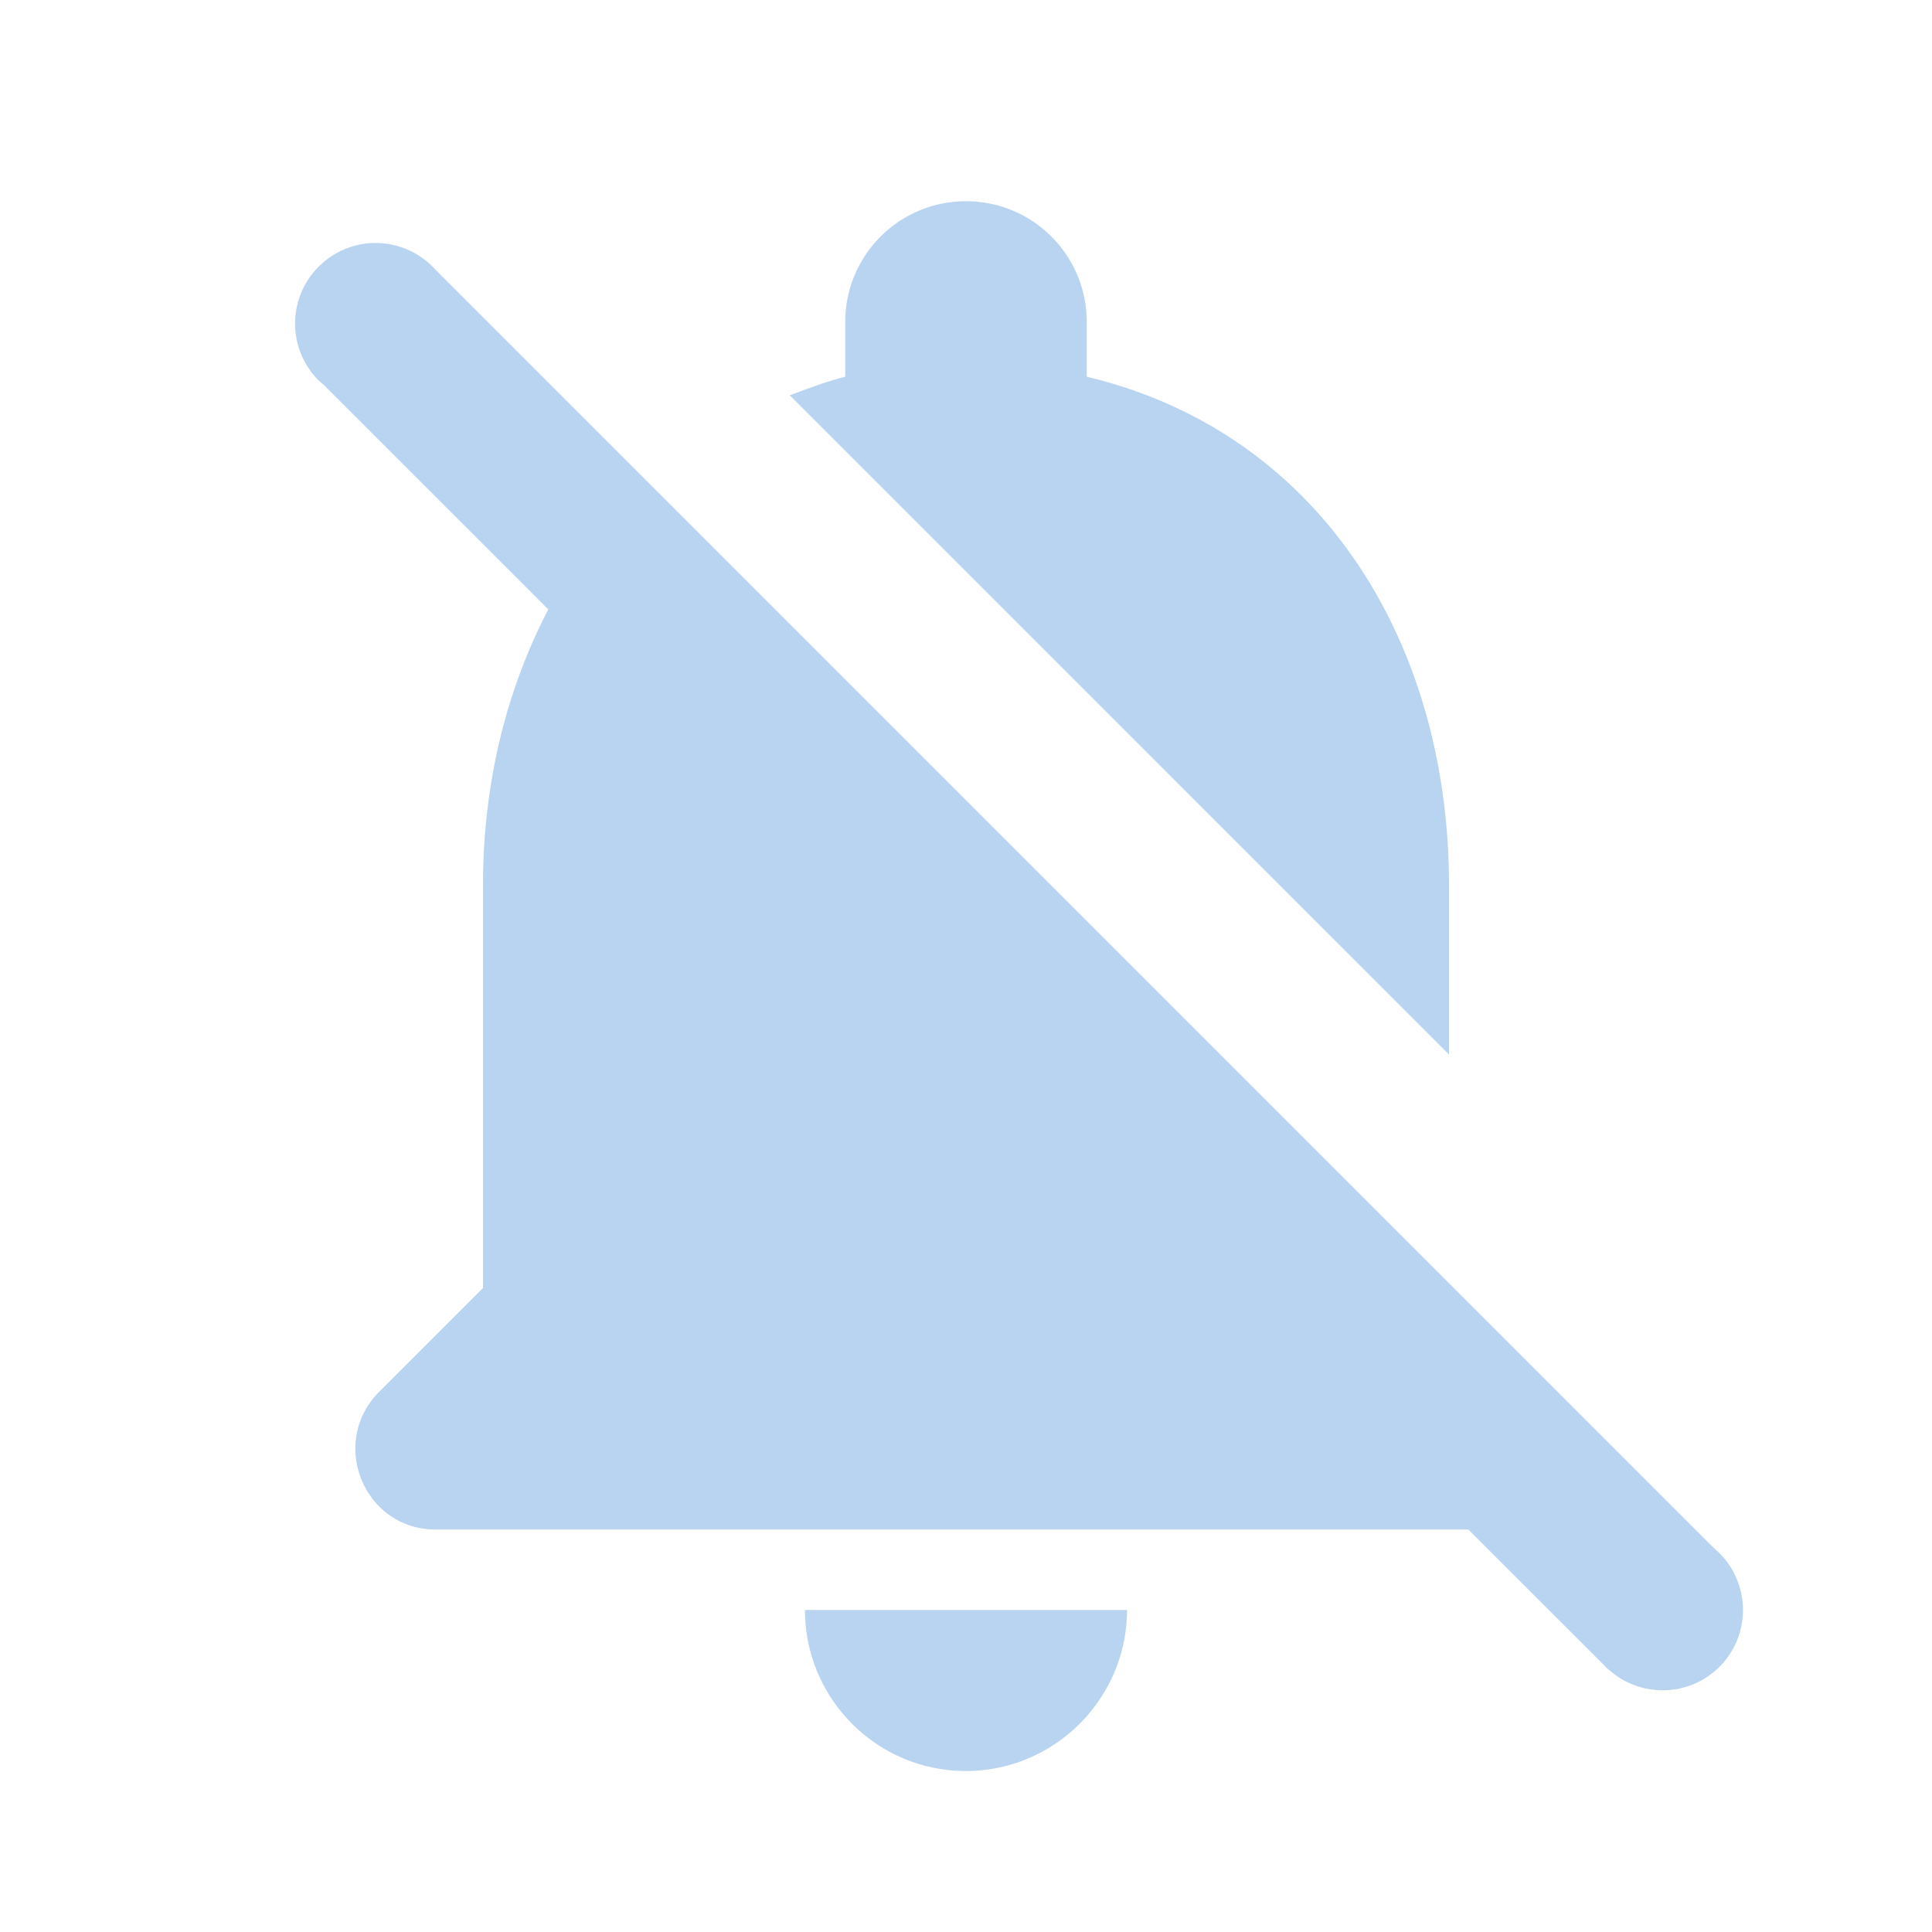 <?xml version="1.0" encoding="UTF-8" standalone="no"?>
<svg
   height="24"
   viewBox="0 0 24 24"
   width="24"
   version="1.1"
   id="svg4"
   sodipodi:docname="notifications-disabled.svg"
   inkscape:version="1.1 (c68e22c387, 2021-05-23)"
   xmlns:inkscape="http://www.inkscape.org/namespaces/inkscape"
   xmlns:sodipodi="http://sodipodi.sourceforge.net/DTD/sodipodi-0.dtd"
   xmlns="http://www.w3.org/2000/svg"
   xmlns:svg="http://www.w3.org/2000/svg">
  <defs
     id="defs8" />
  <sodipodi:namedview
     id="namedview6"
     pagecolor="#ffffff"
     bordercolor="#666666"
     borderopacity="1.0"
     inkscape:pageshadow="2"
     inkscape:pageopacity="0.0"
     inkscape:pagecheckerboard="0"
     showgrid="false"
     inkscape:zoom="14.458611"
     inkscape:cx="-5.8096869"
     inkscape:cy="18.259016"
     inkscape:window-width="1920"
     inkscape:window-height="1016"
     inkscape:window-x="0"
     inkscape:window-y="0"
     inkscape:window-maximized="1"
     inkscape:current-layer="svg4" />
  <path fill="#B9D4F0"
     id="path2"
     d="M 12 2.5 C 11.17 2.5 10.5 3.17 10.5 4 L 10.5 4.68 C 10.26 4.74 10.031 4.83 9.811 4.91 L 18 13.1 L 18 11 C 18 7.93 16.36 5.36 13.5 4.68 L 13.5 4 C 13.5 3.17 12.83 2.5 12 2.5 z M 4.596 3.021 A 1 1 0 0 0 3.959 3.312 A 1 1 0 0 0 3.959 4.727 A 1 1 0 0 0 4.02 4.779 L 6.811 7.57 C 6.291 8.57 6 9.73 6 11 L 6 16 L 4.711 17.289 C 4.081 17.919 4.52 19 5.41 19 L 18.24 19 L 19.932 20.691 A 1 1 0 0 0 19.945 20.707 A 1 1 0 0 0 19.961 20.721 L 19.98 20.74 L 19.982 20.738 A 1 1 0 0 0 21.359 20.707 A 1 1 0 0 0 21.359 19.293 A 1 1 0 0 0 21.312 19.252 L 5.41 3.35 A 1 1 0 0 0 5.373 3.312 A 1 1 0 0 0 4.596 3.021 z M 10 20 C 10 21.1 10.89 22 12 22 C 13.1 22 14 21.1 14 20 L 10 20 z " />
</svg>
